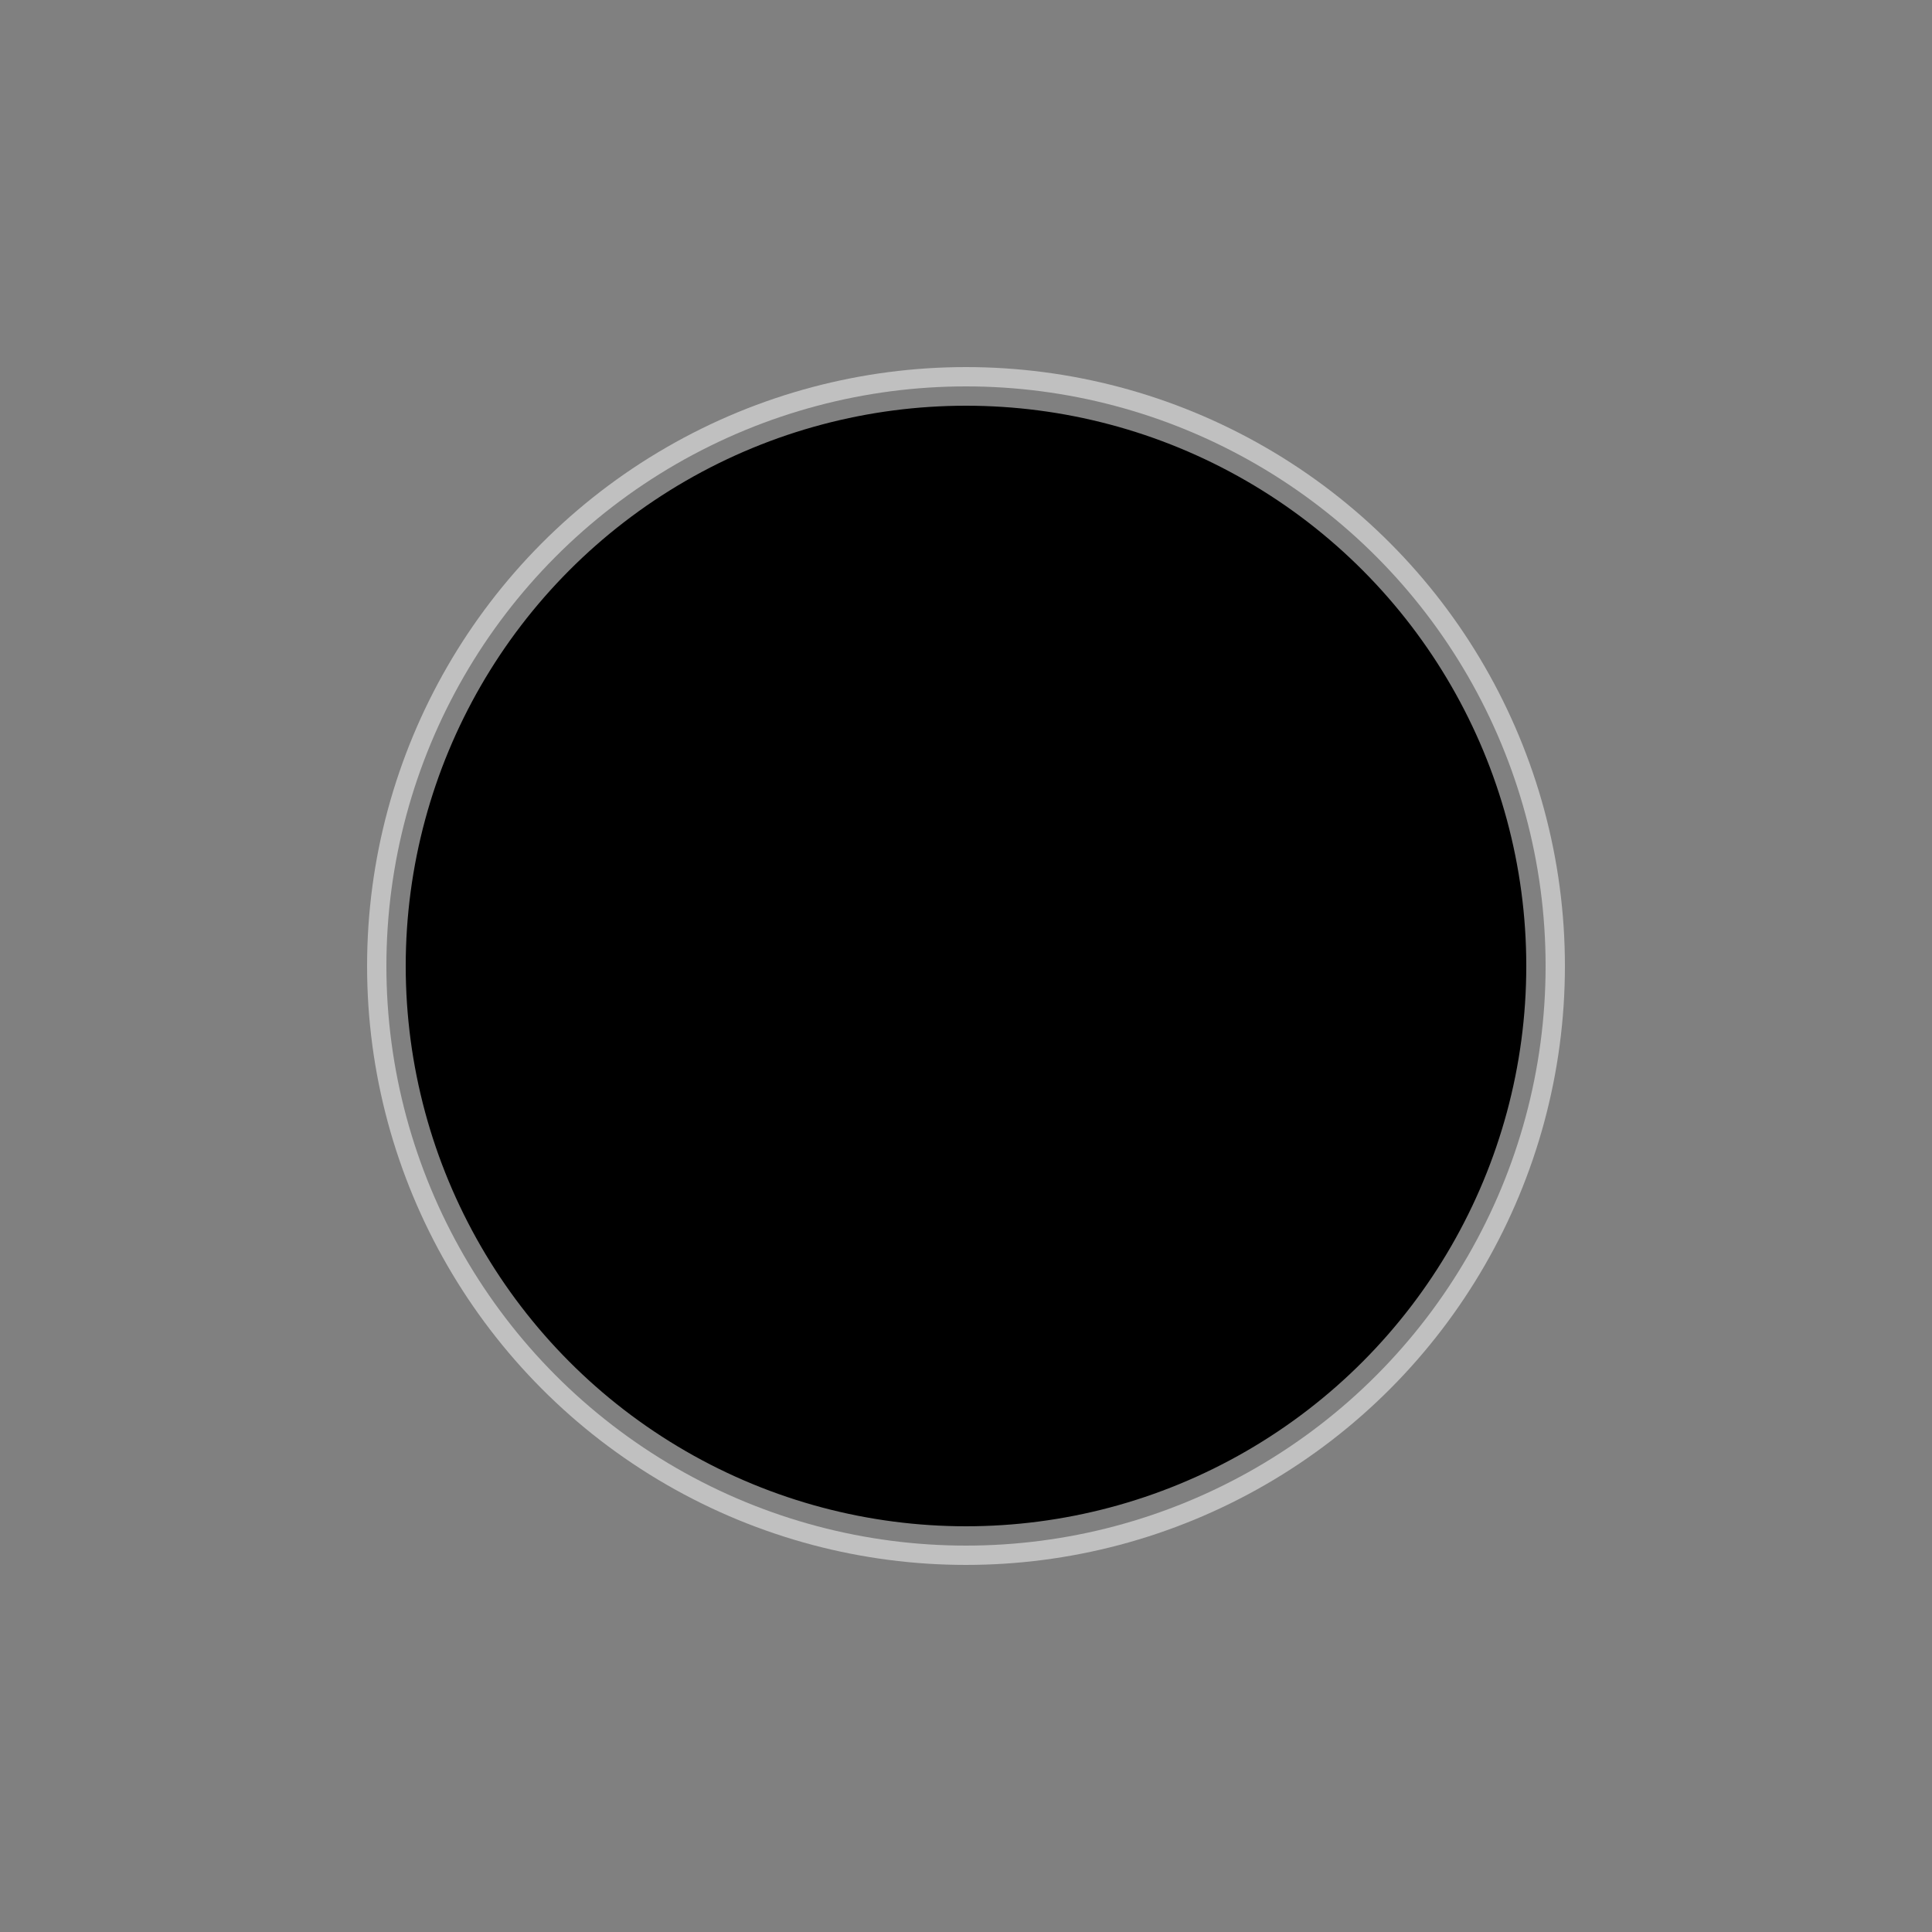 <?xml version="1.0"?>
<!-- circle with black fill and white semitransparent outline -->
<svg xmlns="http://www.w3.org/2000/svg" width="500" height="500">
  <rect width="100%" height="100%" fill="#808080" stroke="none"/>
  <circle cx="250" cy="250" r="150" fill="black" stroke="white" stroke-opacity="0.5" stroke-width="10" />
</svg> 
